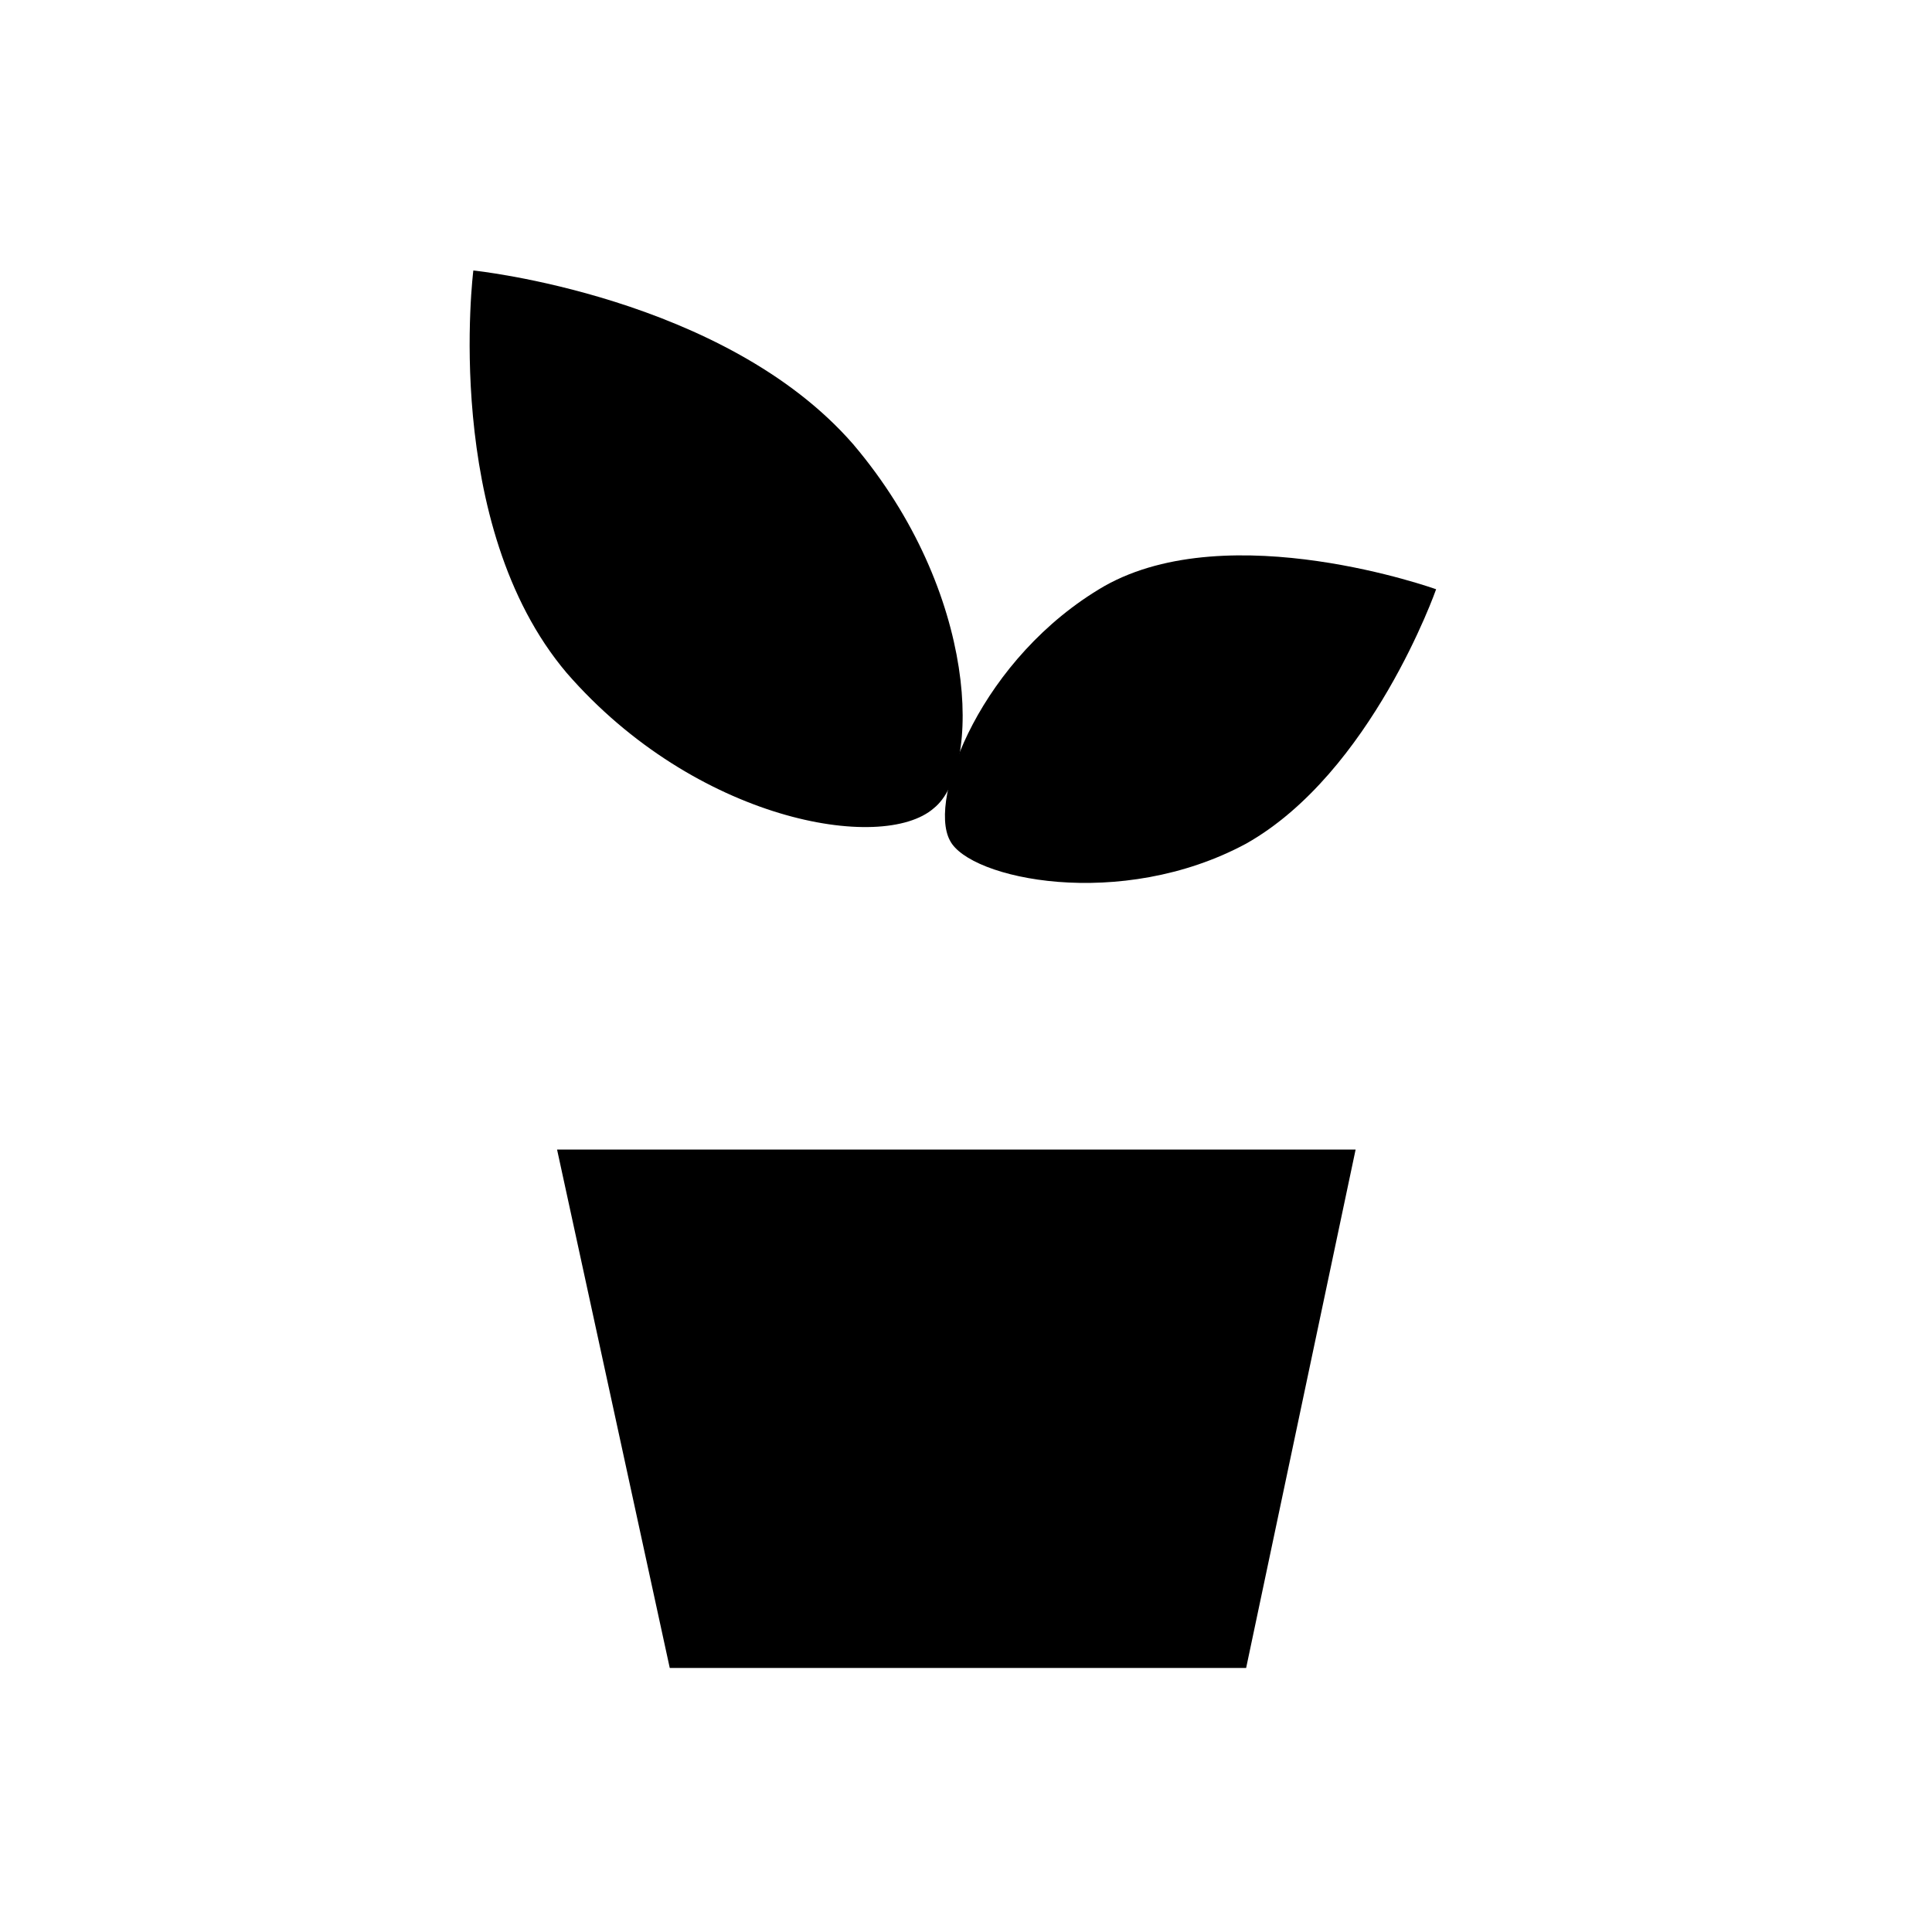<svg xmlns="http://www.w3.org/2000/svg" width="60" height="60" viewBox="0 0 60 60"><path class="currentColor" vector-effect="non-scaling-stroke" d="M17.3 35.7l3.5 16.1h17.9l3.4-16.1zM29.6 25.9v8.6M14.7 8.4s7.8.8 11.8 5.4c3.9 4.6 4 10.1 2.5 11.3-1.6 1.4-7.4.4-11.4-4.2-3.9-4.6-2.9-12.5-2.9-12.5z"/><path class="currentColor" vector-effect="non-scaling-stroke" d="M44.6 18.3s-2 5.7-5.9 7.9c-3.9 2.1-8.6 1.1-9.2-.1-.7-1.3 1-5.7 4.8-7.9 3.9-2.2 10.3.1 10.3.1z"/></svg>